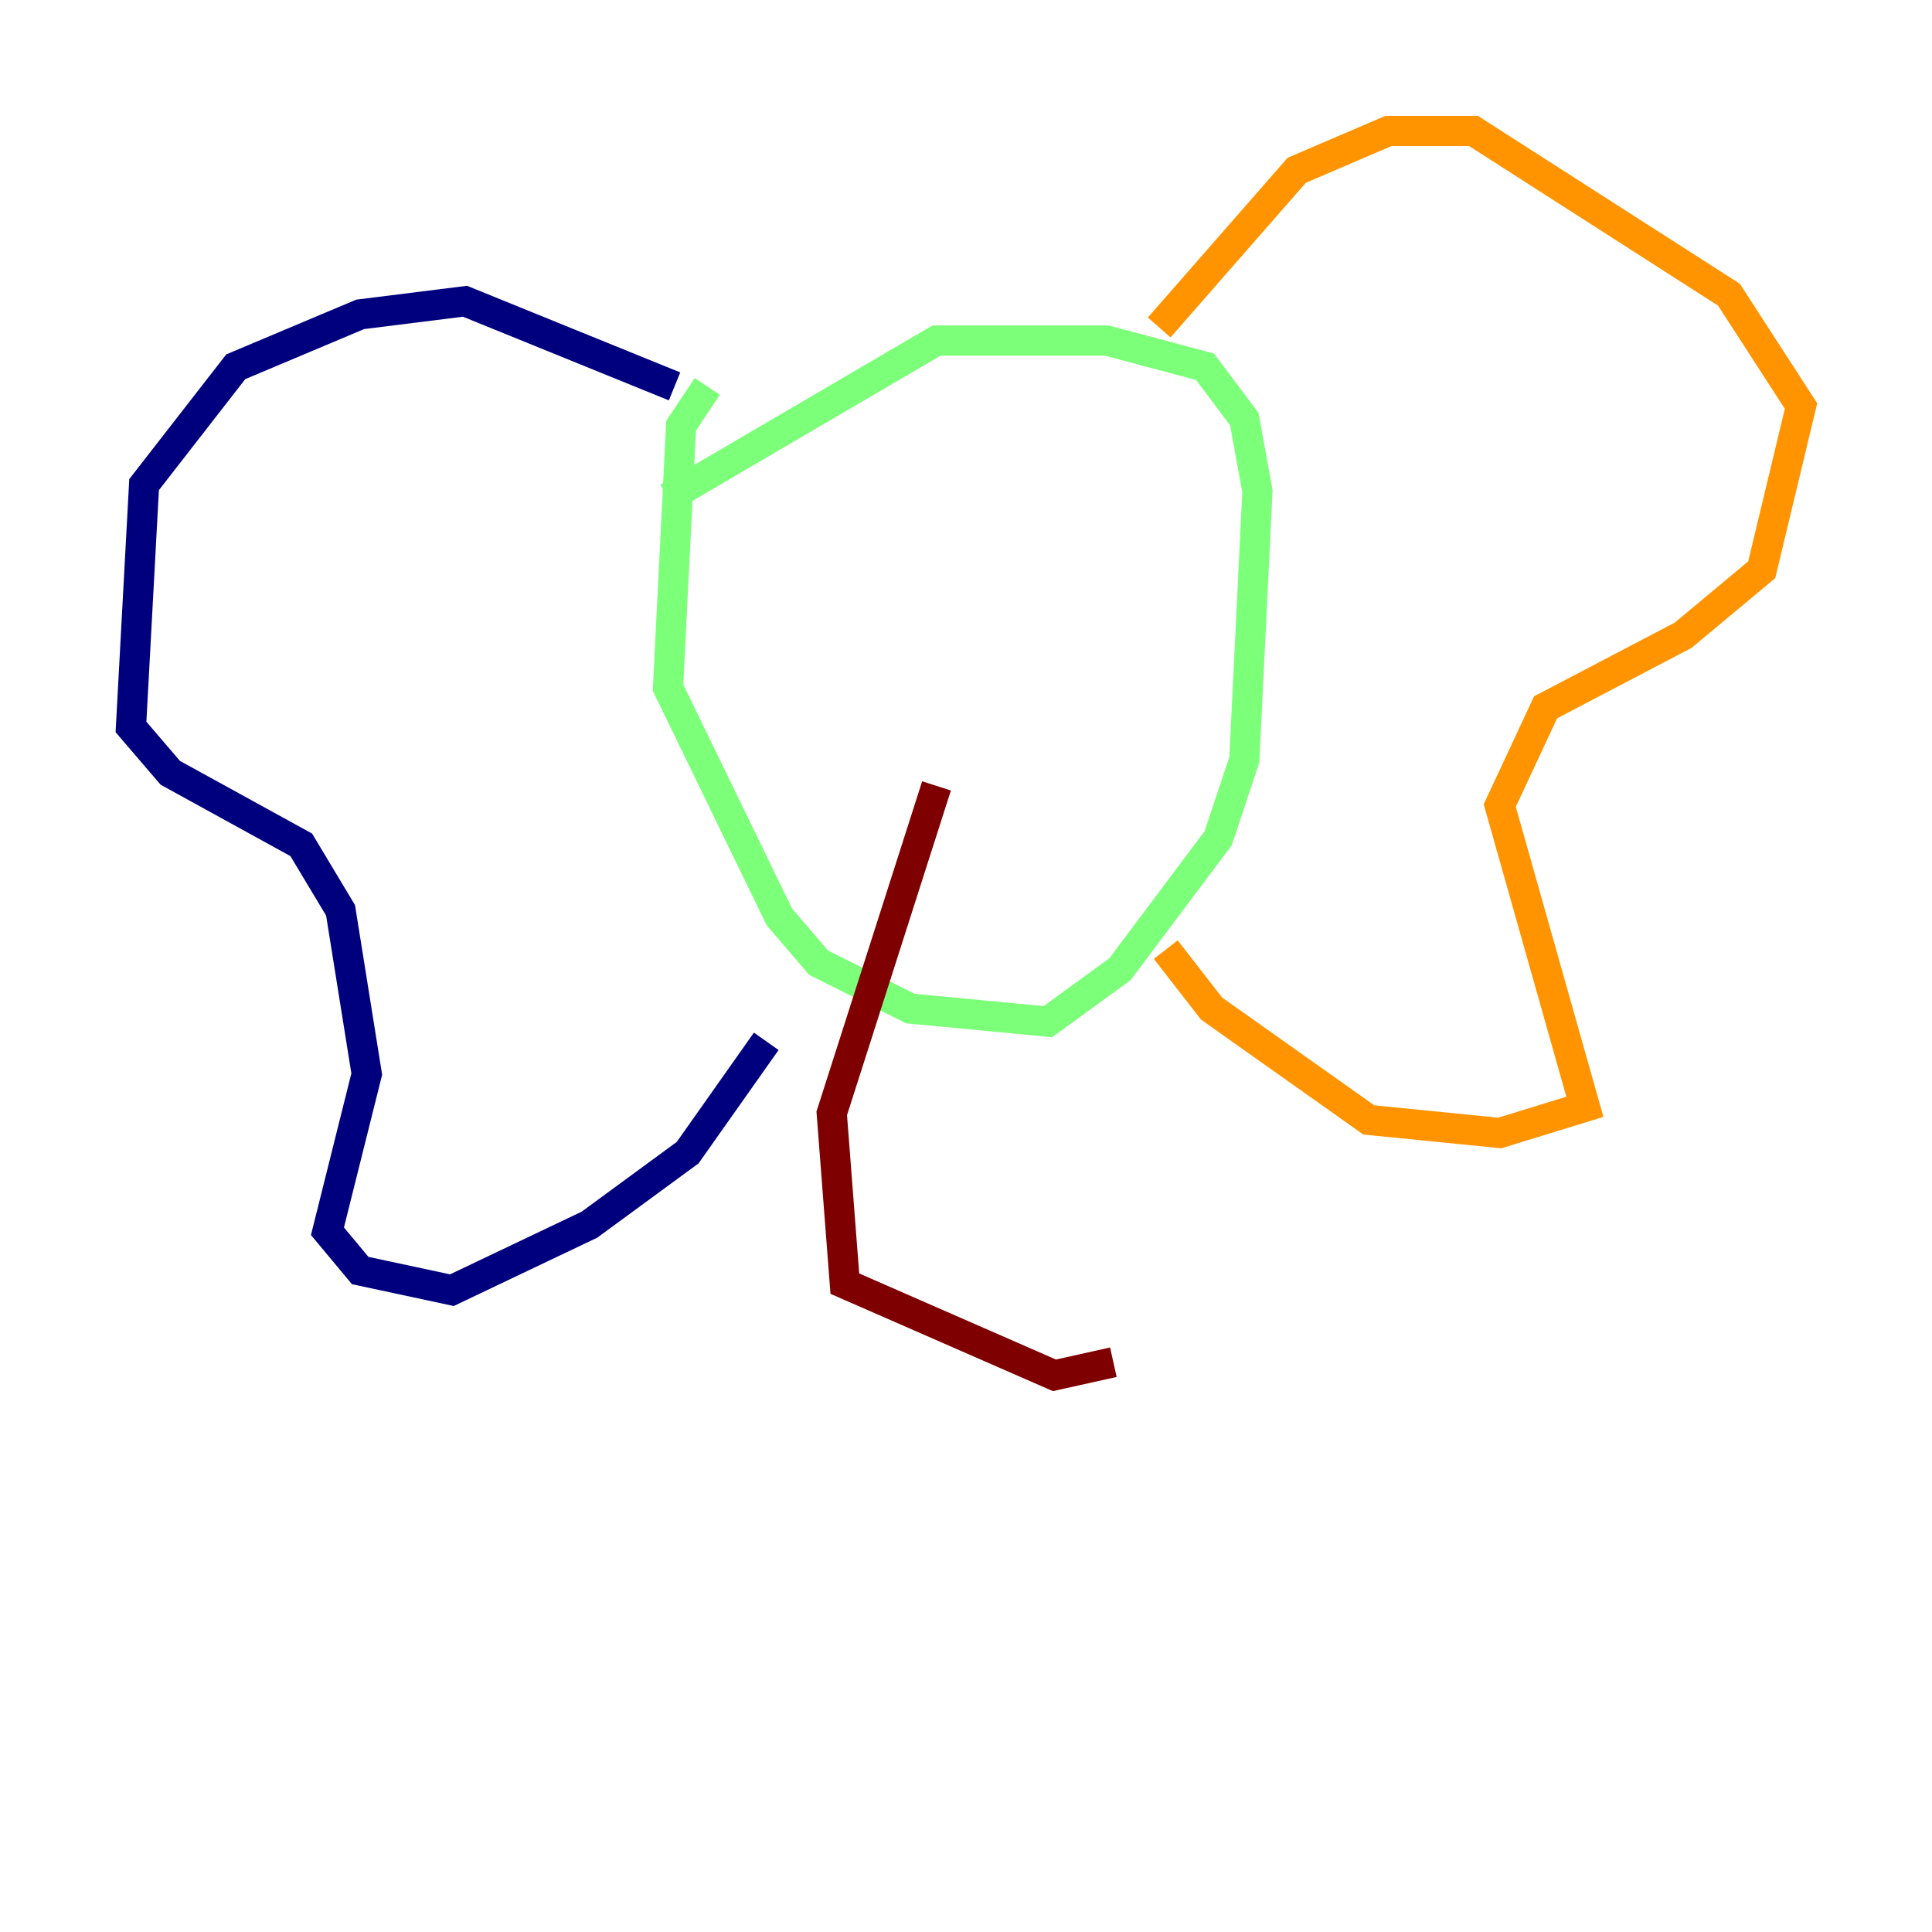 <?xml version="1.0" encoding="utf-8" ?>
<svg baseProfile="tiny" height="128" version="1.2" viewBox="0,0,128,128" width="128" xmlns="http://www.w3.org/2000/svg" xmlns:ev="http://www.w3.org/2001/xml-events" xmlns:xlink="http://www.w3.org/1999/xlink"><defs /><polyline fill="none" points="44.691,25.6 30.807,19.959 23.864,20.827 15.62,24.298 9.546,32.108 8.678,48.163 11.281,51.2 19.959,55.973 22.563,60.312 24.298,71.159 21.695,81.573 23.864,84.176 29.939,85.478 39.051,81.139 45.559,76.366 50.766,68.99" stroke="#00007f" stroke-width="2" /><polyline fill="none" points="50.766,68.99 50.766,68.99" stroke="#0080ff" stroke-width="2" /><polyline fill="none" points="46.861,25.6 45.125,28.203 44.258,45.559 51.634,60.746 54.237,63.783 60.312,66.82 69.424,67.688 74.197,64.217 80.705,55.539 82.441,50.332 83.308,32.542 82.441,27.77 79.837,24.298 73.329,22.563 62.047,22.563 44.258,32.976" stroke="#7cff79" stroke-width="2" /><polyline fill="none" points="76.8,21.695 85.912,11.281 91.986,8.678 97.627,8.678 114.549,19.525 119.322,26.902 116.719,37.749 111.512,42.088 102.4,46.861 99.363,53.37 105.003,73.329 99.363,75.064 90.685,74.197 80.271,66.82 77.234,62.915" stroke="#ff9400" stroke-width="2" /><polyline fill="none" points="62.047,52.068 55.105,73.763 55.973,85.044 69.858,91.119 73.763,90.251" stroke="#7f0000" stroke-width="2" /></svg>